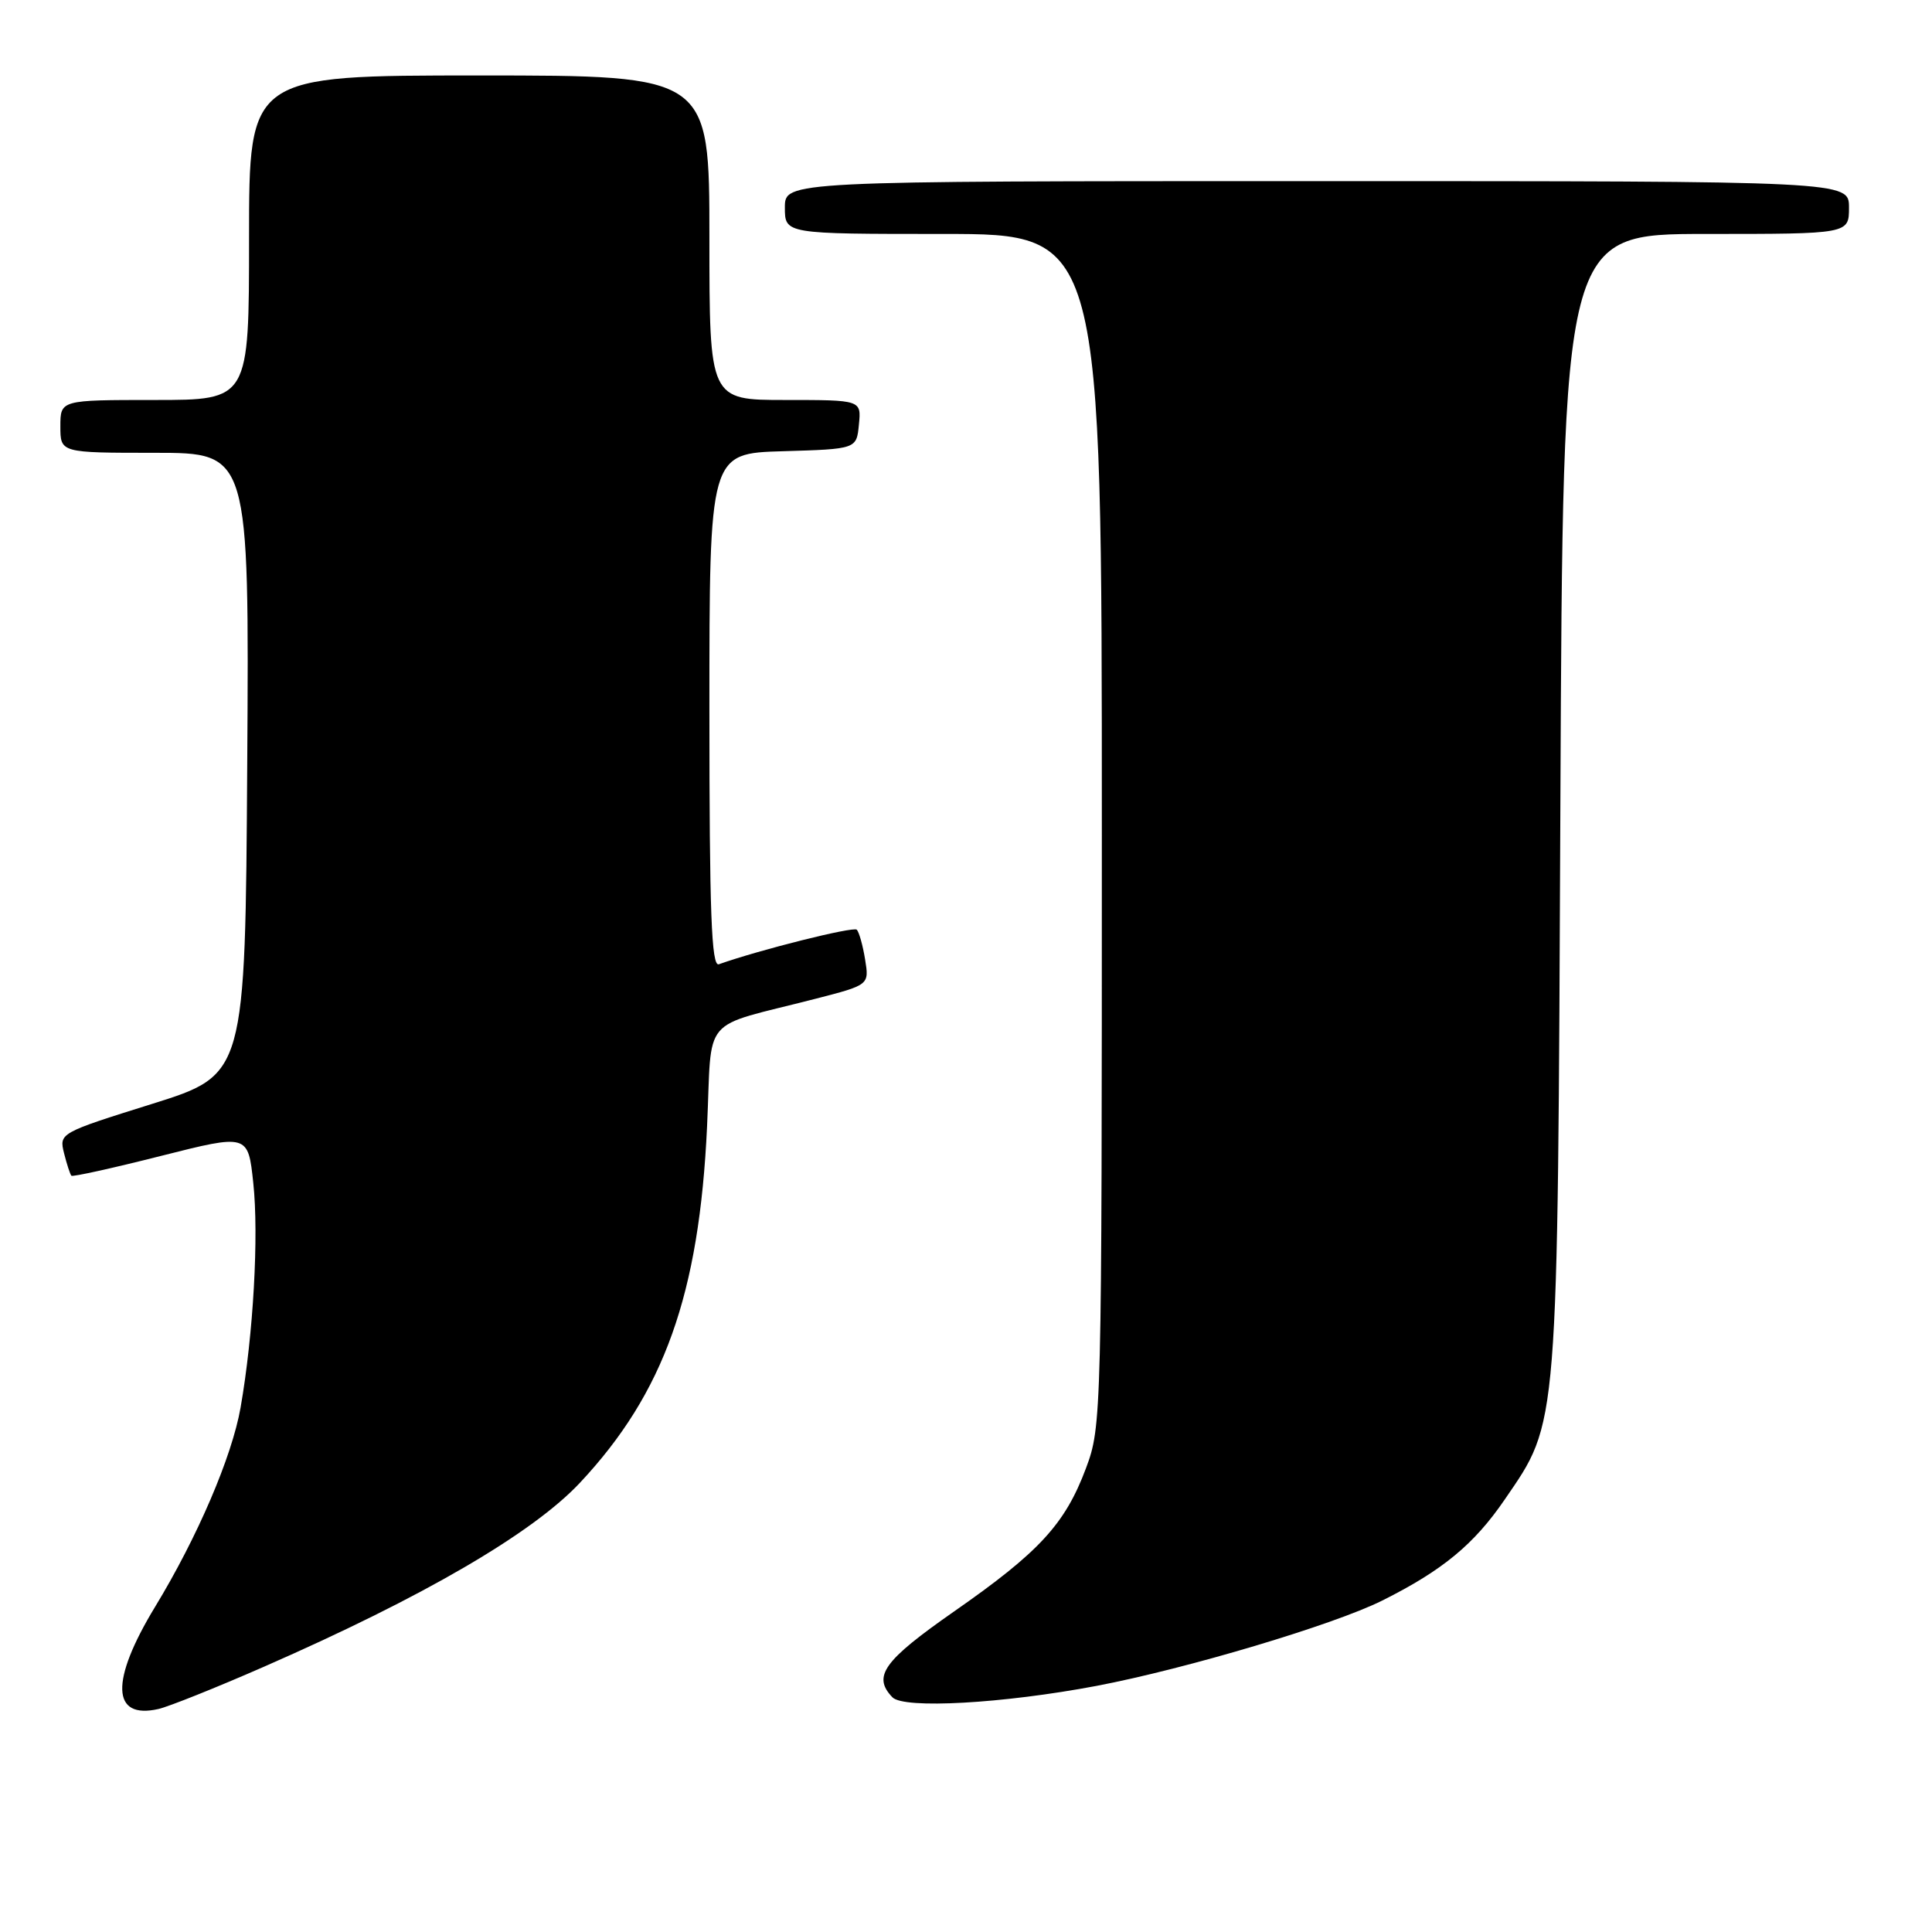 <?xml version="1.0" encoding="UTF-8" standalone="no"?>
<!DOCTYPE svg PUBLIC "-//W3C//DTD SVG 1.1//EN" "http://www.w3.org/Graphics/SVG/1.1/DTD/svg11.dtd" >
<svg xmlns="http://www.w3.org/2000/svg" xmlns:xlink="http://www.w3.org/1999/xlink" version="1.1" viewBox="0 0 256 256">
 <g >
 <path fill="currentColor"
d=" M 35.00 220.84 C 56.12 211.59 70.57 203.17 76.85 196.47 C 87.99 184.58 92.66 171.50 93.69 149.25 C 94.39 134.20 92.59 136.33 108.03 132.35 C 115.18 130.51 115.18 130.51 114.63 127.13 C 114.33 125.27 113.83 123.50 113.53 123.19 C 113.08 122.74 100.63 125.86 95.25 127.77 C 94.27 128.12 94.00 120.97 94.00 94.14 C 94.00 60.07 94.00 60.07 103.75 59.79 C 113.50 59.50 113.50 59.50 113.81 56.25 C 114.13 53.00 114.13 53.00 104.06 53.00 C 94.00 53.00 94.00 53.00 94.00 31.50 C 94.00 10.00 94.00 10.00 63.50 10.00 C 33.00 10.00 33.00 10.00 33.00 31.50 C 33.00 53.00 33.00 53.00 20.50 53.00 C 8.00 53.00 8.00 53.00 8.00 56.50 C 8.00 60.00 8.00 60.00 20.51 60.00 C 33.02 60.00 33.02 60.00 32.76 101.20 C 32.50 142.40 32.50 142.40 20.16 146.27 C 7.90 150.11 7.82 150.15 8.49 152.82 C 8.86 154.29 9.30 155.63 9.46 155.79 C 9.62 155.96 14.96 154.78 21.31 153.17 C 32.87 150.25 32.87 150.25 33.56 156.74 C 34.31 163.72 33.57 176.83 31.88 186.50 C 30.74 193.01 26.16 203.69 20.54 212.93 C 14.59 222.73 14.76 227.87 21.00 226.45 C 22.38 226.13 28.68 223.61 35.00 220.84 Z  M 145.29 223.39 C 157.17 221.13 176.71 215.30 183.14 212.09 C 191.14 208.09 195.31 204.65 199.38 198.70 C 206.55 188.22 206.39 190.22 206.76 106.25 C 207.09 31.00 207.09 31.00 226.05 31.00 C 245.00 31.00 245.00 31.00 245.00 27.50 C 245.00 24.00 245.00 24.00 174.50 24.00 C 104.00 24.00 104.00 24.00 104.00 27.50 C 104.00 31.00 104.00 31.00 125.00 31.00 C 146.00 31.00 146.00 31.00 146.00 109.96 C 146.00 187.76 145.97 189.01 143.90 194.54 C 141.13 201.95 137.71 205.66 126.40 213.54 C 117.06 220.06 115.58 222.12 118.25 224.90 C 119.76 226.47 132.91 225.73 145.29 223.39 Z "/>
</g>
</svg>